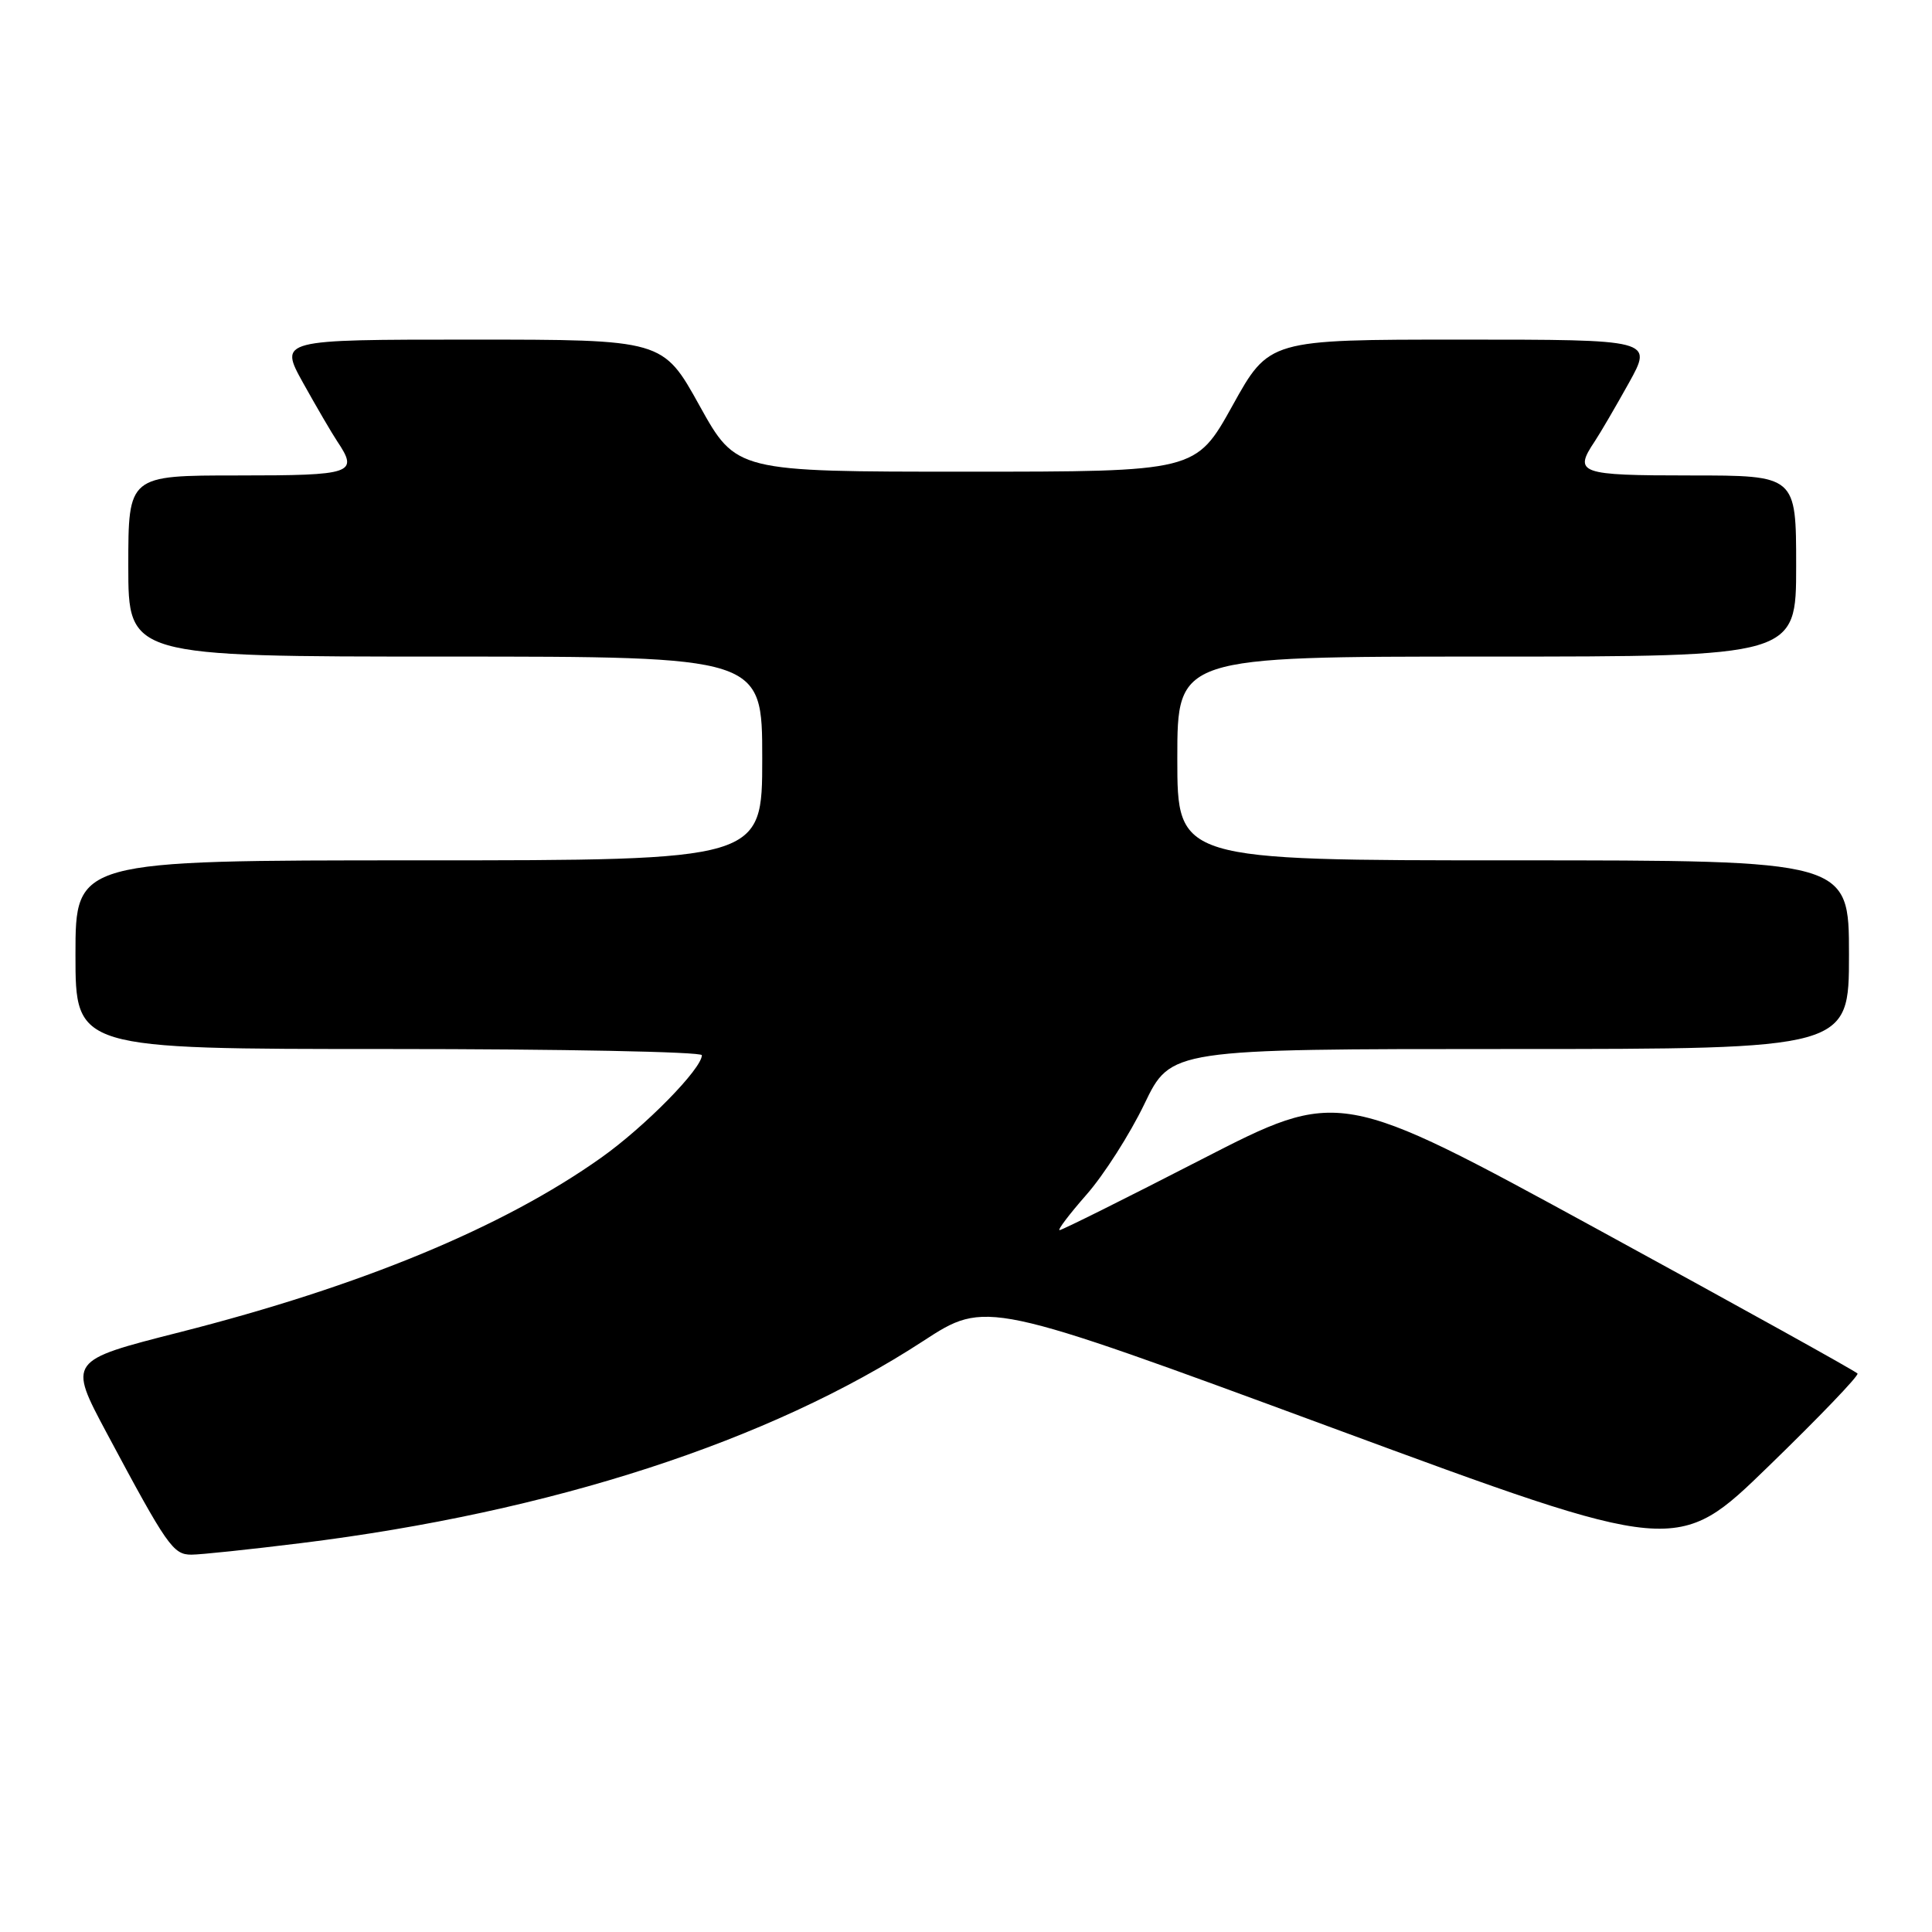 <?xml version="1.0" encoding="UTF-8" standalone="no"?>
<!DOCTYPE svg PUBLIC "-//W3C//DTD SVG 1.1//EN" "http://www.w3.org/Graphics/SVG/1.1/DTD/svg11.dtd" >
<svg xmlns="http://www.w3.org/2000/svg" xmlns:xlink="http://www.w3.org/1999/xlink" version="1.1" viewBox="0 0 256 256">
 <g >
 <path fill="currentColor"
d=" M 39.89 204.47 C 73.09 200.36 101.92 191.00 122.32 177.70 C 130.66 172.27 130.66 172.27 176.44 189.16 C 222.23 206.06 222.23 206.06 234.35 194.28 C 241.03 187.80 246.33 182.28 246.13 182.00 C 245.94 181.72 230.42 173.11 211.64 162.86 C 177.50 144.23 177.50 144.23 159.24 153.61 C 149.19 158.78 140.72 163.00 140.40 163.00 C 140.09 163.00 141.70 160.88 143.98 158.28 C 146.26 155.69 149.71 150.29 151.64 146.28 C 155.14 139.00 155.14 139.00 200.07 139.00 C 245.00 139.00 245.00 139.00 245.00 126.50 C 245.00 114.00 245.00 114.00 200.50 114.00 C 156.00 114.00 156.00 114.00 156.00 100.50 C 156.00 87.00 156.00 87.00 197.00 87.00 C 238.00 87.00 238.00 87.00 238.00 75.00 C 238.00 63.00 238.00 63.00 224.00 63.00 C 209.22 63.00 208.47 62.73 211.32 58.47 C 212.04 57.39 214.07 53.91 215.83 50.75 C 219.02 45.00 219.02 45.00 193.59 45.00 C 168.16 45.00 168.16 45.00 163.31 53.75 C 158.45 62.50 158.45 62.50 128.00 62.50 C 97.55 62.50 97.55 62.50 92.69 53.75 C 87.84 45.00 87.84 45.00 62.41 45.00 C 36.98 45.00 36.98 45.00 40.17 50.75 C 41.93 53.91 43.96 57.39 44.68 58.47 C 47.54 62.75 46.81 63.00 31.50 63.00 C 17.00 63.00 17.00 63.00 17.00 75.00 C 17.00 87.00 17.00 87.00 59.00 87.00 C 101.00 87.00 101.00 87.00 101.00 100.50 C 101.00 114.00 101.00 114.00 55.50 114.00 C 10.00 114.00 10.00 114.00 10.00 126.50 C 10.00 139.00 10.00 139.00 51.50 139.00 C 74.33 139.00 93.00 139.37 93.00 139.82 C 93.00 141.61 85.48 149.27 79.66 153.40 C 66.64 162.64 47.84 170.42 23.76 176.54 C 9.02 180.29 9.02 180.29 14.15 189.90 C 22.15 204.87 22.94 206.00 25.36 206.00 C 26.57 206.00 33.11 205.31 39.89 204.47 Z "/>
</g>
</svg>
